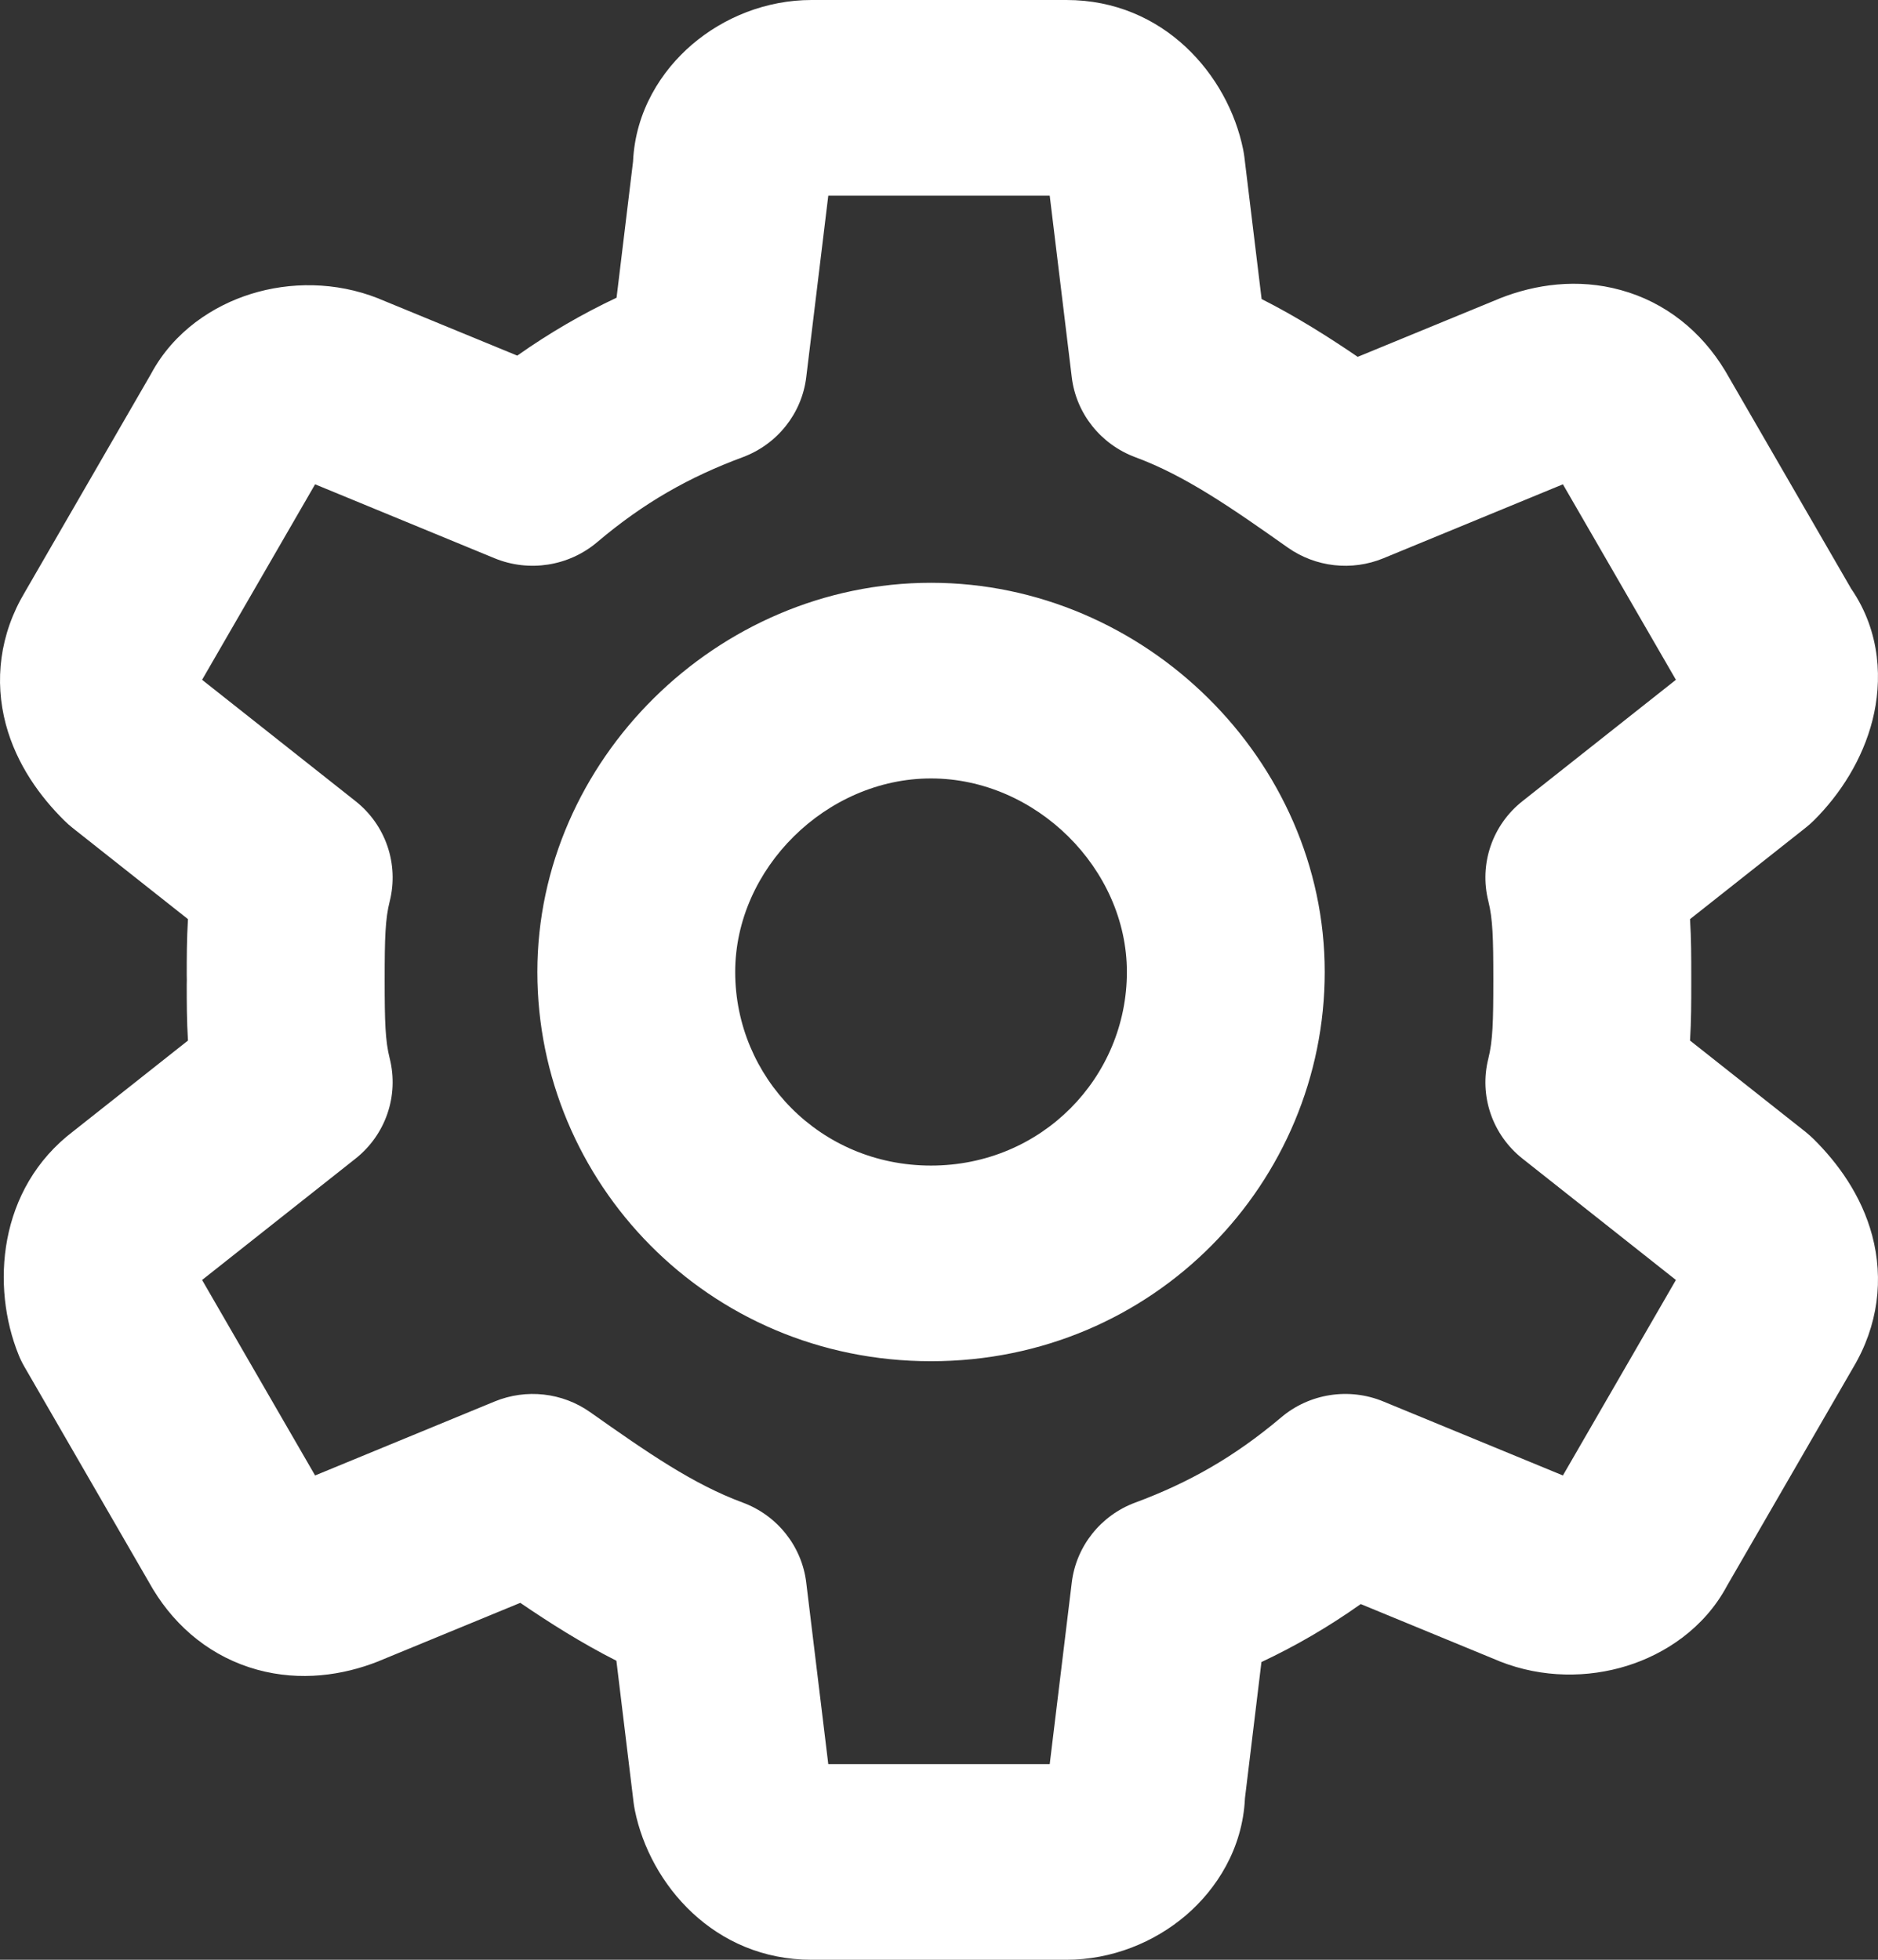 <svg width="23" height="24" viewBox="0 0 23 24" fill="none" xmlns="http://www.w3.org/2000/svg">
<rect x="0" y="0" width="23" height="24" fill="#333333" stroke="none"/>
<path d="M10.144 2.396L9.874 4.62C9.82 5.064 9.52 5.441 9.096 5.599C8.443 5.841 7.884 6.156 7.313 6.64C6.965 6.934 6.48 7.01 6.058 6.837L3.859 5.931L2.475 8.325L4.354 9.811C4.724 10.103 4.887 10.582 4.773 11.037C4.718 11.254 4.711 11.487 4.711 12C4.711 12.513 4.718 12.746 4.773 12.963C4.887 13.418 4.724 13.896 4.354 14.189L2.475 15.675L3.859 18.069L6.058 17.163C6.445 17.004 6.887 17.053 7.228 17.294C7.935 17.793 8.49 18.177 9.096 18.401C9.52 18.558 9.82 18.936 9.874 19.38L10.144 21.604H12.856L13.126 19.38C13.18 18.936 13.48 18.558 13.904 18.401C14.557 18.159 15.116 17.843 15.688 17.36C16.035 17.065 16.52 16.989 16.942 17.163L19.141 18.069L20.525 15.675L18.646 14.189C18.276 13.896 18.113 13.418 18.228 12.963C18.282 12.746 18.289 12.513 18.289 12C18.289 11.486 18.282 11.254 18.228 11.037C18.113 10.582 18.276 10.103 18.646 9.811L20.525 8.325L19.141 5.931L16.942 6.837C16.555 6.996 16.113 6.946 15.772 6.706C15.066 6.207 14.51 5.823 13.904 5.599C13.48 5.441 13.18 5.064 13.126 4.62L12.856 2.396H10.144ZM8.475 0.546C8.862 0.214 9.383 -0 9.939 -0H13.061C14.251 -0 15.04 0.918 15.225 1.831C15.231 1.861 15.236 1.892 15.24 1.923L15.451 3.662C15.878 3.878 16.271 4.127 16.628 4.37L18.352 3.661L18.368 3.654C18.8 3.483 19.32 3.406 19.849 3.552C20.398 3.702 20.836 4.059 21.125 4.536L21.138 4.558L22.671 7.209C23.04 7.746 23.051 8.35 22.933 8.818C22.811 9.3 22.538 9.727 22.212 10.05C22.18 10.081 22.147 10.111 22.112 10.138L20.698 11.256C20.713 11.499 20.713 11.73 20.713 11.943C20.713 11.962 20.713 11.981 20.713 12C20.713 12.019 20.713 12.038 20.713 12.057C20.713 12.27 20.713 12.501 20.698 12.743L22.112 13.861C22.147 13.889 22.18 13.919 22.212 13.95C22.503 14.238 22.796 14.633 22.929 15.131C23.07 15.662 23.005 16.231 22.694 16.751L21.151 19.42C20.87 19.946 20.383 20.258 19.927 20.4C19.45 20.549 18.892 20.553 18.368 20.346L18.352 20.339L16.665 19.644C16.271 19.923 15.87 20.156 15.449 20.354L15.247 22.022C15.219 22.639 14.899 23.134 14.526 23.454C14.138 23.786 13.617 24 13.061 24H9.939C8.75 24 7.96 23.081 7.775 22.169C7.769 22.138 7.764 22.108 7.76 22.077L7.549 20.338C7.122 20.122 6.73 19.873 6.372 19.629L4.648 20.339L4.632 20.346C4.2 20.517 3.68 20.593 3.151 20.448C2.602 20.297 2.164 19.941 1.875 19.464L1.862 19.442L0.301 16.741C0.273 16.693 0.248 16.643 0.228 16.592C-0.109 15.761 -0.029 14.556 0.9 13.852L2.302 12.743C2.287 12.501 2.287 12.27 2.287 12.057C2.288 12.038 2.288 12.019 2.288 12C2.288 11.981 2.288 11.962 2.287 11.943C2.287 11.73 2.287 11.499 2.302 11.256L0.888 10.138C0.854 10.111 0.82 10.081 0.789 10.05C0.497 9.762 0.204 9.367 0.071 8.869C-0.07 8.337 -0.005 7.768 0.306 7.249L1.849 4.58C2.13 4.054 2.617 3.742 3.073 3.6C3.55 3.451 4.108 3.447 4.632 3.654L4.648 3.661L6.335 4.355C6.729 4.077 7.131 3.844 7.551 3.646L7.753 1.978C7.781 1.361 8.101 0.866 8.475 0.546ZM6.581 11.903C6.581 9.313 8.782 7.137 11.402 7.137C14.023 7.137 16.224 9.313 16.224 11.903C16.224 14.473 14.142 16.67 11.402 16.67C8.663 16.67 6.581 14.473 6.581 11.903ZM11.402 9.533C10.12 9.533 9.004 10.636 9.004 11.903C9.004 13.192 10.044 14.274 11.402 14.274C12.761 14.274 13.801 13.192 13.801 11.903C13.801 10.636 12.685 9.533 11.402 9.533Z" fill="white"/>
</svg>
